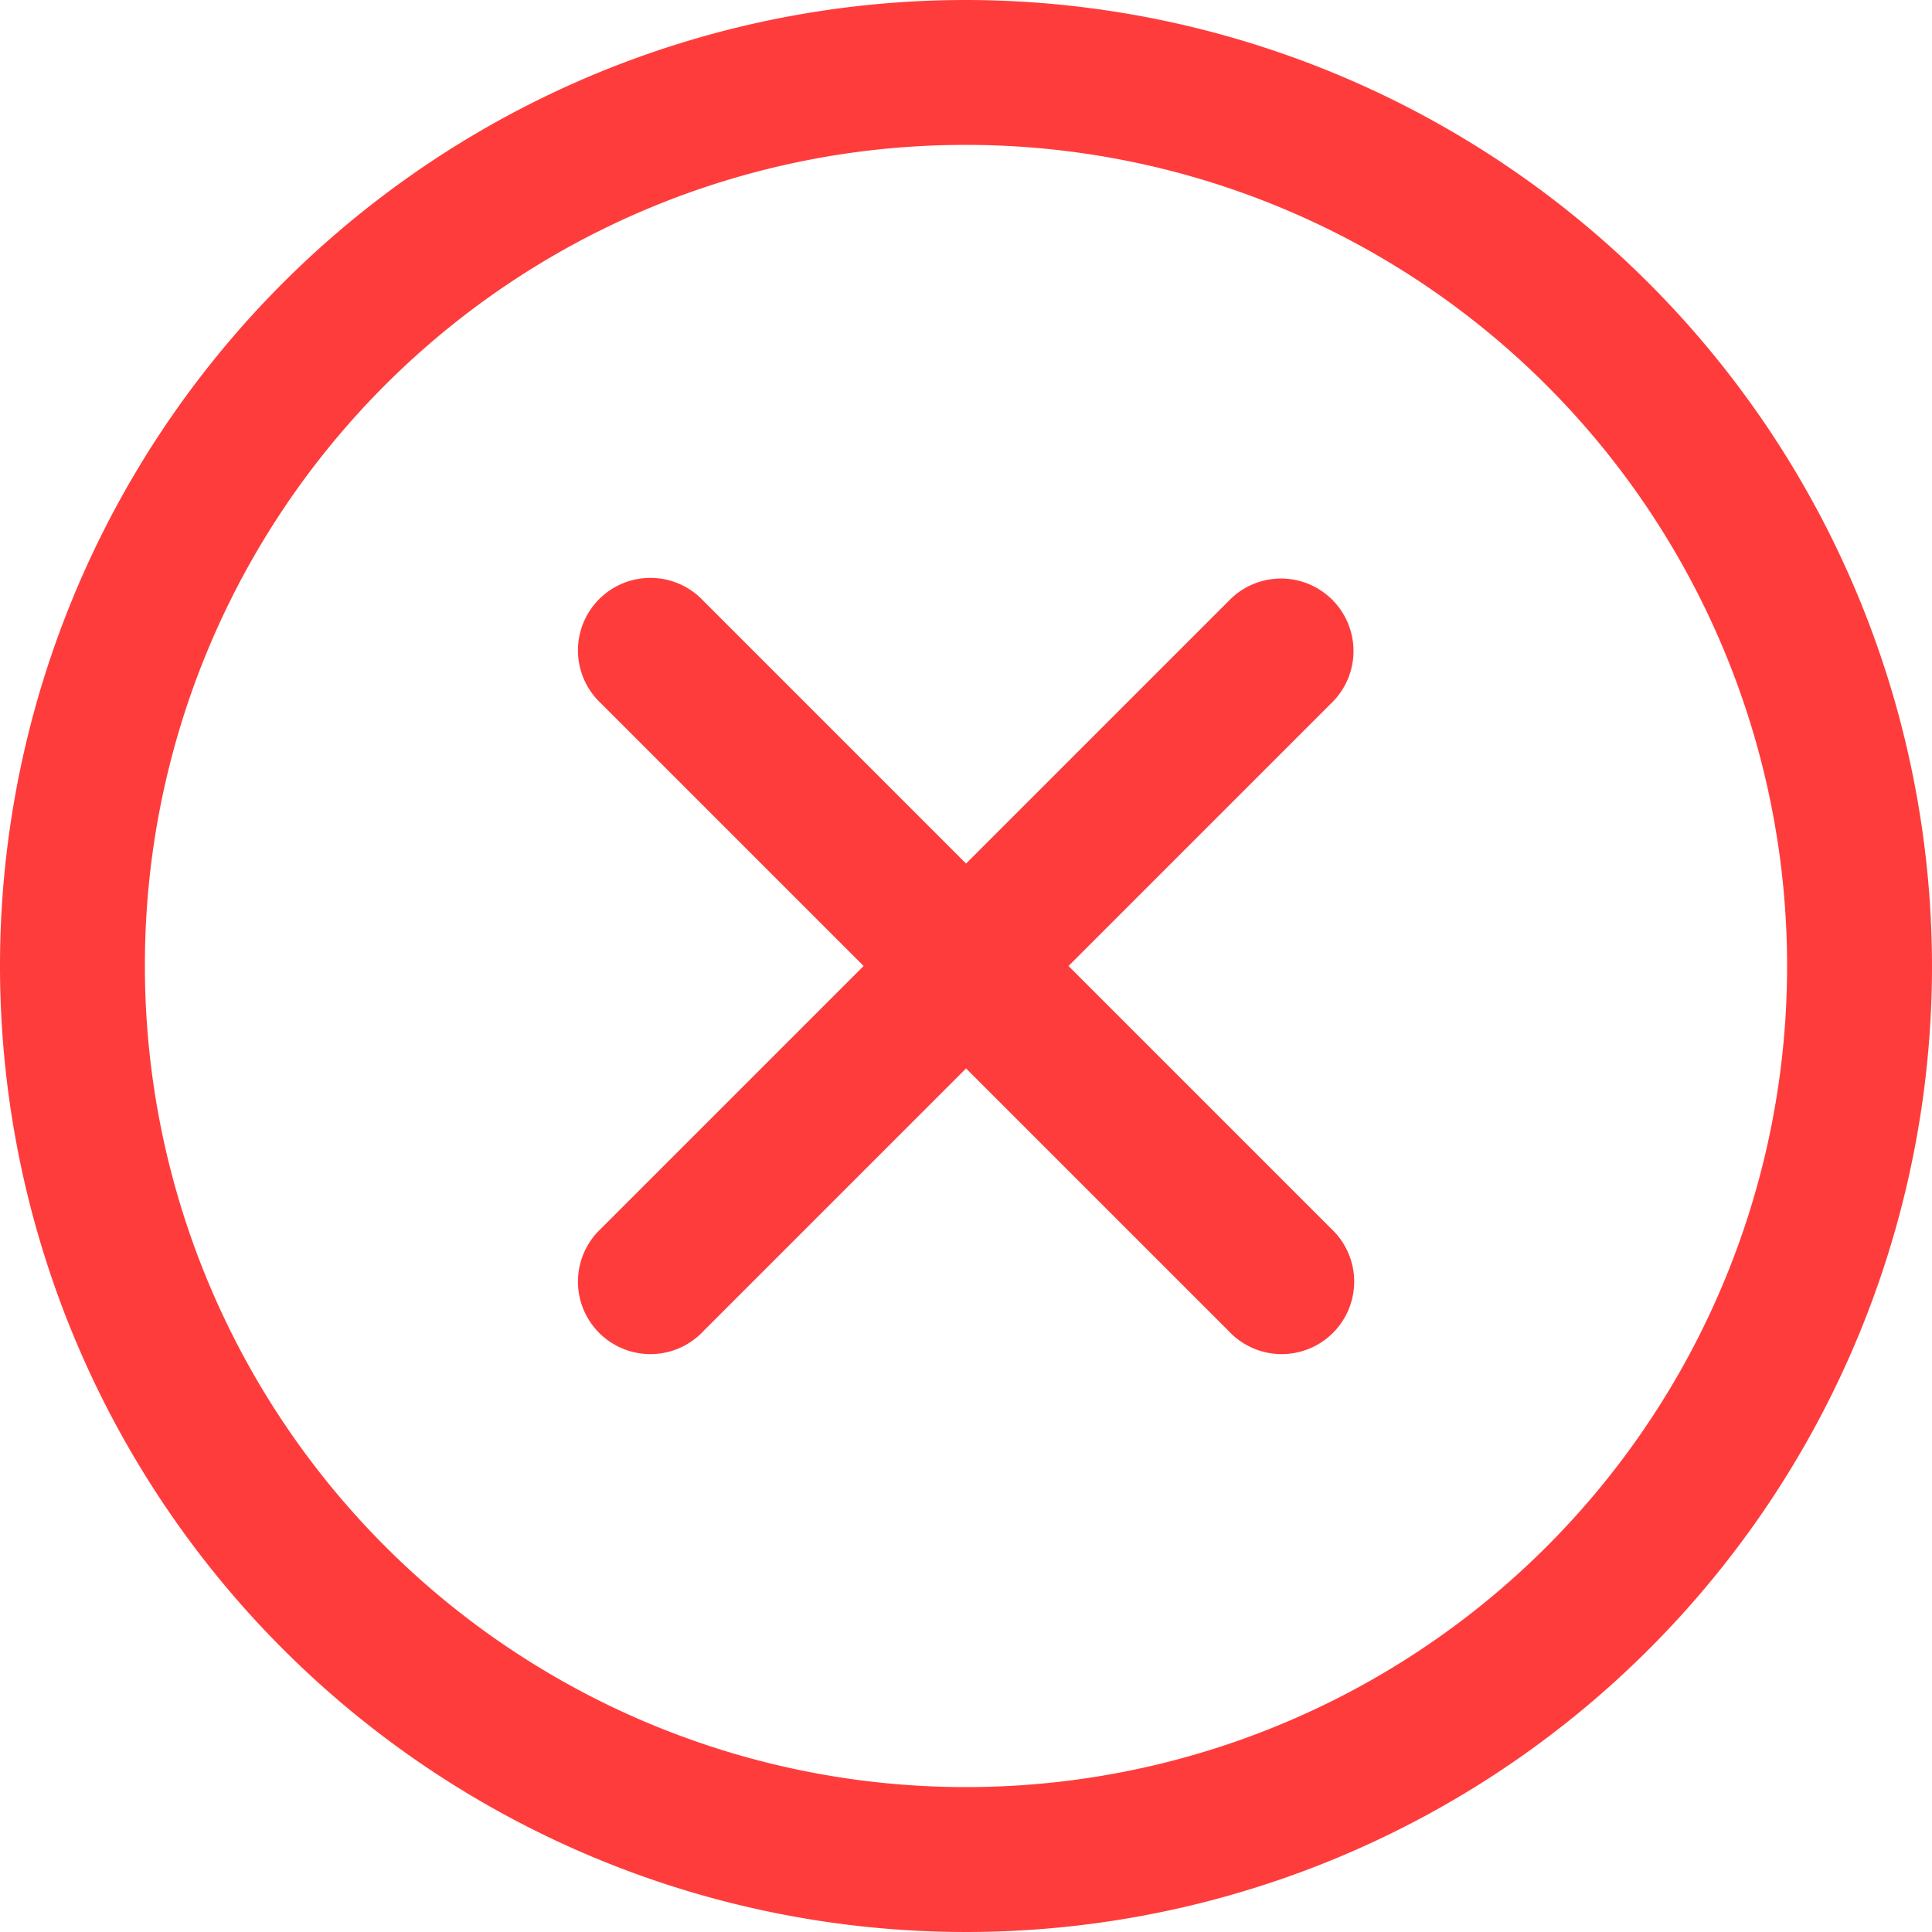 <svg xmlns="http://www.w3.org/2000/svg" width="28.174" height="28.174" viewBox="0 0 28.174 28.174">
  <path id="icons8-cancel" d="M18.087,4A14.087,14.087,0,1,0,32.174,18.087,14.1,14.1,0,0,0,18.087,4Zm0,2.113A11.974,11.974,0,1,1,6.113,18.087,11.958,11.958,0,0,1,18.087,6.113Zm4.569,6.324a1.057,1.057,0,0,0-.737.325l-3.831,3.831-3.831-3.831a1.057,1.057,0,1,0-1.494,1.494l3.831,3.831-3.831,3.831a1.057,1.057,0,1,0,1.494,1.494l3.831-3.831,3.831,3.831a1.057,1.057,0,1,0,1.494-1.494l-3.831-3.831,3.831-3.831a1.057,1.057,0,0,0-.757-1.819Z" transform="translate(-4 -4)" fill="#ff3c3c"/>
</svg>
